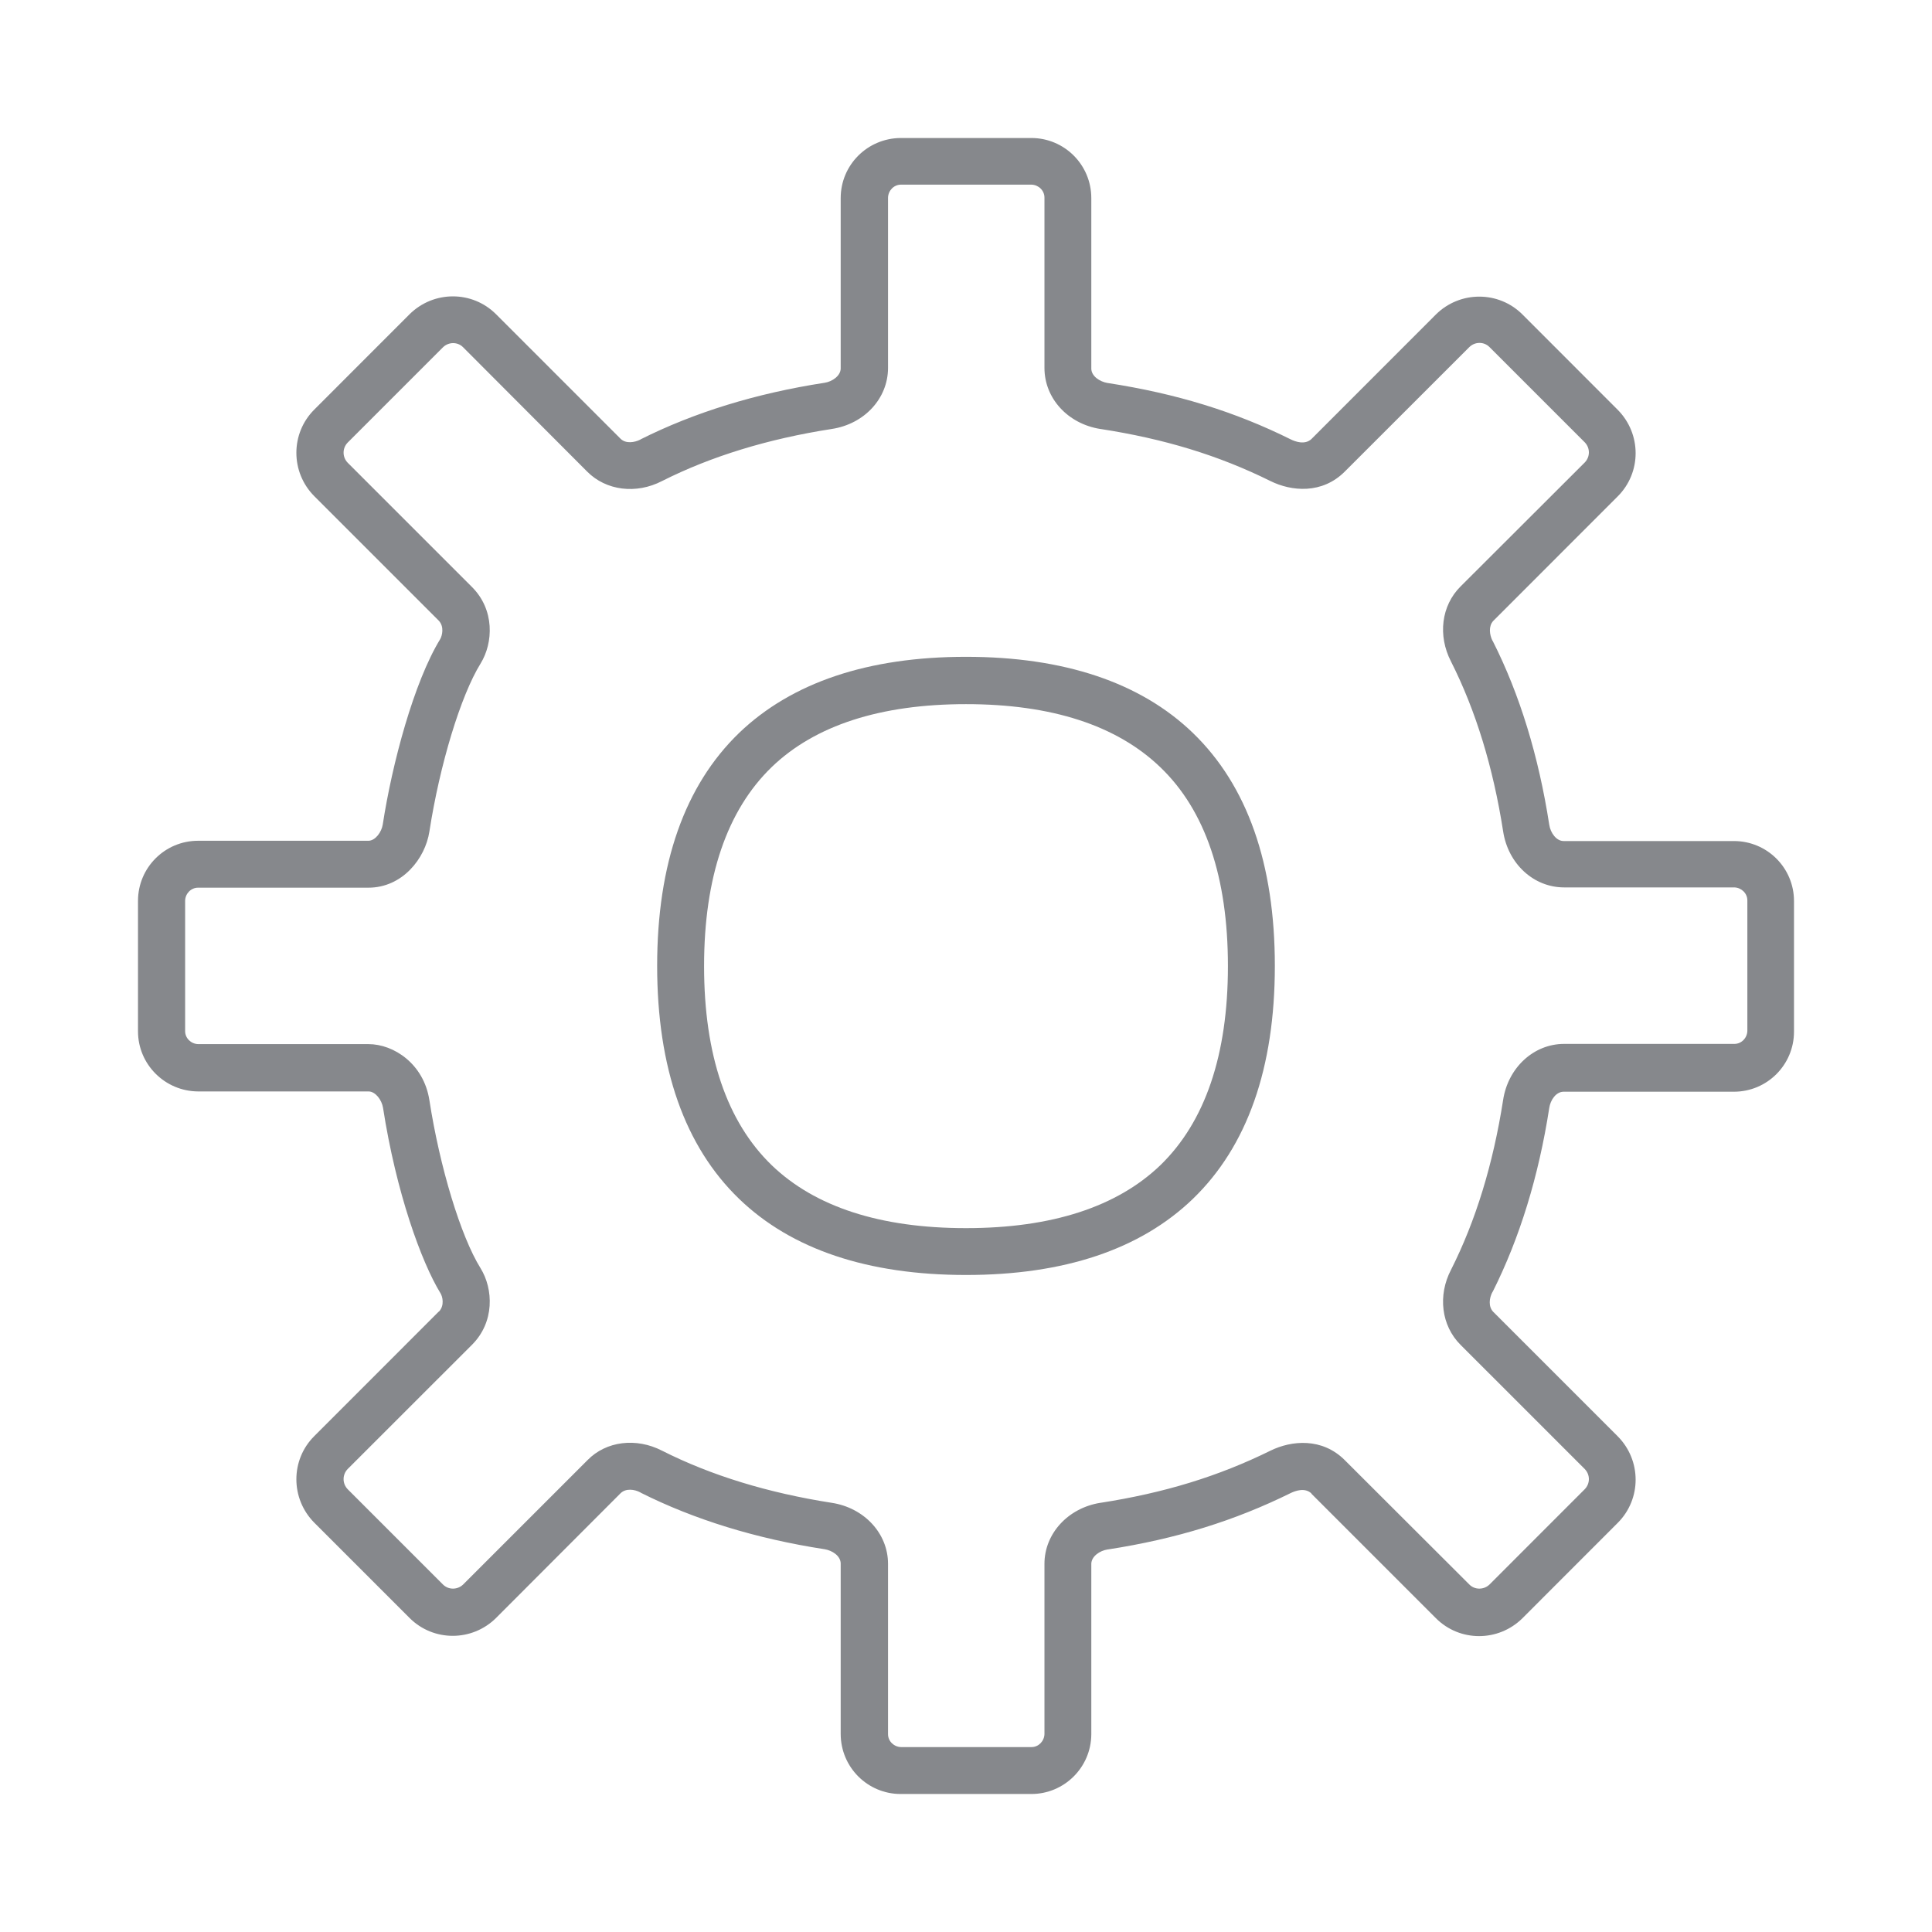 <svg width="28" height="28" viewBox="0 0 28 28" fill="none" xmlns="http://www.w3.org/2000/svg">
<path d="M14 18.478C12.576 18.478 11.47 18.106 10.712 17.375C9.924 16.614 9.524 15.48 9.524 13.998C9.524 12.517 9.924 11.383 10.712 10.622C11.474 9.891 12.58 9.519 14 9.519C15.42 9.519 16.53 9.891 17.288 10.622C18.076 11.383 18.476 12.517 18.476 13.998C18.476 15.48 18.076 16.614 17.288 17.375C16.526 18.109 15.42 18.478 14 18.478ZM14 10.205C12.761 10.205 11.812 10.512 11.184 11.117C10.535 11.745 10.204 12.715 10.204 14.002C10.204 15.289 10.535 16.259 11.184 16.887C11.812 17.491 12.757 17.799 14 17.799C15.243 17.799 16.188 17.491 16.817 16.887C17.465 16.259 17.796 15.289 17.796 14.002C17.796 12.715 17.469 11.745 16.817 11.12C16.185 10.512 15.239 10.205 14 10.205Z" fill="#86888C"/>
<path d="M14.946 26H13.054C12.573 26 12.184 25.611 12.184 25.129V22.661C12.184 22.551 12.064 22.47 11.948 22.452C10.955 22.299 10.06 22.022 9.285 21.633L9.282 21.63C9.193 21.582 9.07 21.568 8.995 21.64L8.992 21.643L7.189 23.449C6.841 23.794 6.281 23.794 5.936 23.449L4.554 22.067C4.209 21.718 4.209 21.158 4.554 20.814L6.356 19.011L6.363 19.007C6.445 18.919 6.414 18.789 6.383 18.741C6.107 18.29 5.742 17.286 5.551 16.054C5.533 15.944 5.445 15.822 5.346 15.818H2.871C2.389 15.815 2 15.425 2 14.947V13.056C2 12.575 2.389 12.185 2.871 12.185H5.342C5.441 12.182 5.53 12.059 5.547 11.95C5.684 11.062 5.998 9.887 6.38 9.262C6.407 9.215 6.442 9.085 6.36 8.996L4.554 7.19C4.209 6.842 4.209 6.282 4.554 5.937L5.936 4.554C6.285 4.209 6.844 4.209 7.189 4.554L8.995 6.36C9.07 6.432 9.193 6.415 9.282 6.37L9.285 6.367C10.06 5.978 10.955 5.701 11.948 5.548C12.064 5.531 12.184 5.445 12.184 5.339V2.871C12.184 2.389 12.573 2.003 13.054 2H14.946C15.427 2 15.816 2.389 15.816 2.871V5.346C15.82 5.452 15.936 5.531 16.052 5.551H16.055C17.052 5.705 17.895 5.964 18.711 6.37C18.769 6.398 18.909 6.452 19.005 6.364L20.811 4.557C21.159 4.213 21.719 4.213 22.064 4.557L23.446 5.94C23.791 6.289 23.791 6.848 23.446 7.193L21.64 9C21.572 9.075 21.586 9.198 21.63 9.286L21.634 9.29C22.026 10.065 22.299 10.96 22.453 11.953C22.47 12.069 22.555 12.189 22.661 12.189H25.129C25.611 12.189 26 12.578 26 13.059V14.951C26 15.432 25.611 15.822 25.129 15.822H22.661C22.552 15.822 22.47 15.941 22.453 16.057C22.299 17.051 22.023 17.945 21.634 18.72L21.63 18.724C21.582 18.813 21.569 18.936 21.64 19.011L23.446 20.817C23.791 21.165 23.791 21.725 23.446 22.07L22.064 23.453C21.715 23.798 21.156 23.798 20.811 23.453L19.008 21.65L19.005 21.643C18.909 21.554 18.769 21.609 18.711 21.636C17.895 22.039 17.052 22.302 16.055 22.456H16.052C15.939 22.473 15.82 22.555 15.816 22.661V25.136C15.813 25.614 15.424 26 14.946 26ZM9.596 21.025C10.306 21.384 11.132 21.636 12.054 21.78C12.525 21.852 12.87 22.224 12.87 22.664V25.133C12.87 25.235 12.955 25.317 13.058 25.32H14.949C15.052 25.32 15.133 25.235 15.137 25.133V22.664C15.137 22.227 15.478 21.855 15.946 21.78H15.949C16.875 21.636 17.656 21.397 18.411 21.025C18.715 20.875 19.162 20.831 19.493 21.165L19.5 21.172L21.296 22.965C21.374 23.043 21.504 23.043 21.586 22.965L22.968 21.582C23.047 21.5 23.047 21.373 22.968 21.291L21.166 19.489C20.889 19.212 20.835 18.775 21.029 18.403C21.388 17.693 21.64 16.866 21.784 15.944C21.855 15.473 22.228 15.129 22.668 15.129H25.136C25.239 15.129 25.321 15.043 25.324 14.941V13.049C25.324 12.947 25.239 12.865 25.136 12.861H22.668C22.228 12.861 21.855 12.52 21.784 12.045C21.64 11.123 21.388 10.297 21.029 9.587C20.835 9.211 20.889 8.778 21.166 8.501L21.173 8.494L22.968 6.702C23.047 6.62 23.047 6.493 22.968 6.411L21.586 5.029C21.507 4.95 21.378 4.95 21.296 5.029L19.493 6.831C19.162 7.166 18.715 7.122 18.411 6.971C17.66 6.599 16.875 6.36 15.949 6.217H15.946C15.475 6.142 15.137 5.773 15.137 5.332V2.864C15.137 2.761 15.052 2.679 14.949 2.676H13.058C12.955 2.676 12.873 2.761 12.87 2.864V5.332C12.87 5.773 12.529 6.145 12.054 6.217C11.132 6.36 10.306 6.613 9.596 6.971C9.22 7.166 8.784 7.111 8.51 6.835L6.711 5.032C6.633 4.953 6.503 4.953 6.421 5.032L5.038 6.415C4.96 6.497 4.96 6.623 5.038 6.705L6.841 8.508C7.169 8.836 7.152 9.314 6.964 9.618C6.677 10.082 6.373 11.082 6.223 12.052C6.162 12.445 5.83 12.865 5.339 12.865H2.871C2.768 12.865 2.686 12.95 2.683 13.053V14.944C2.683 15.046 2.768 15.129 2.871 15.132H5.339C5.708 15.132 6.141 15.419 6.223 15.944C6.373 16.914 6.677 17.918 6.964 18.379C7.152 18.683 7.169 19.161 6.841 19.489L5.038 21.291C4.96 21.373 4.96 21.5 5.038 21.582L6.421 22.965C6.5 23.043 6.629 23.043 6.711 22.965L8.514 21.162C8.784 20.885 9.22 20.831 9.596 21.025Z" fill="#86888C"/>
</svg>

